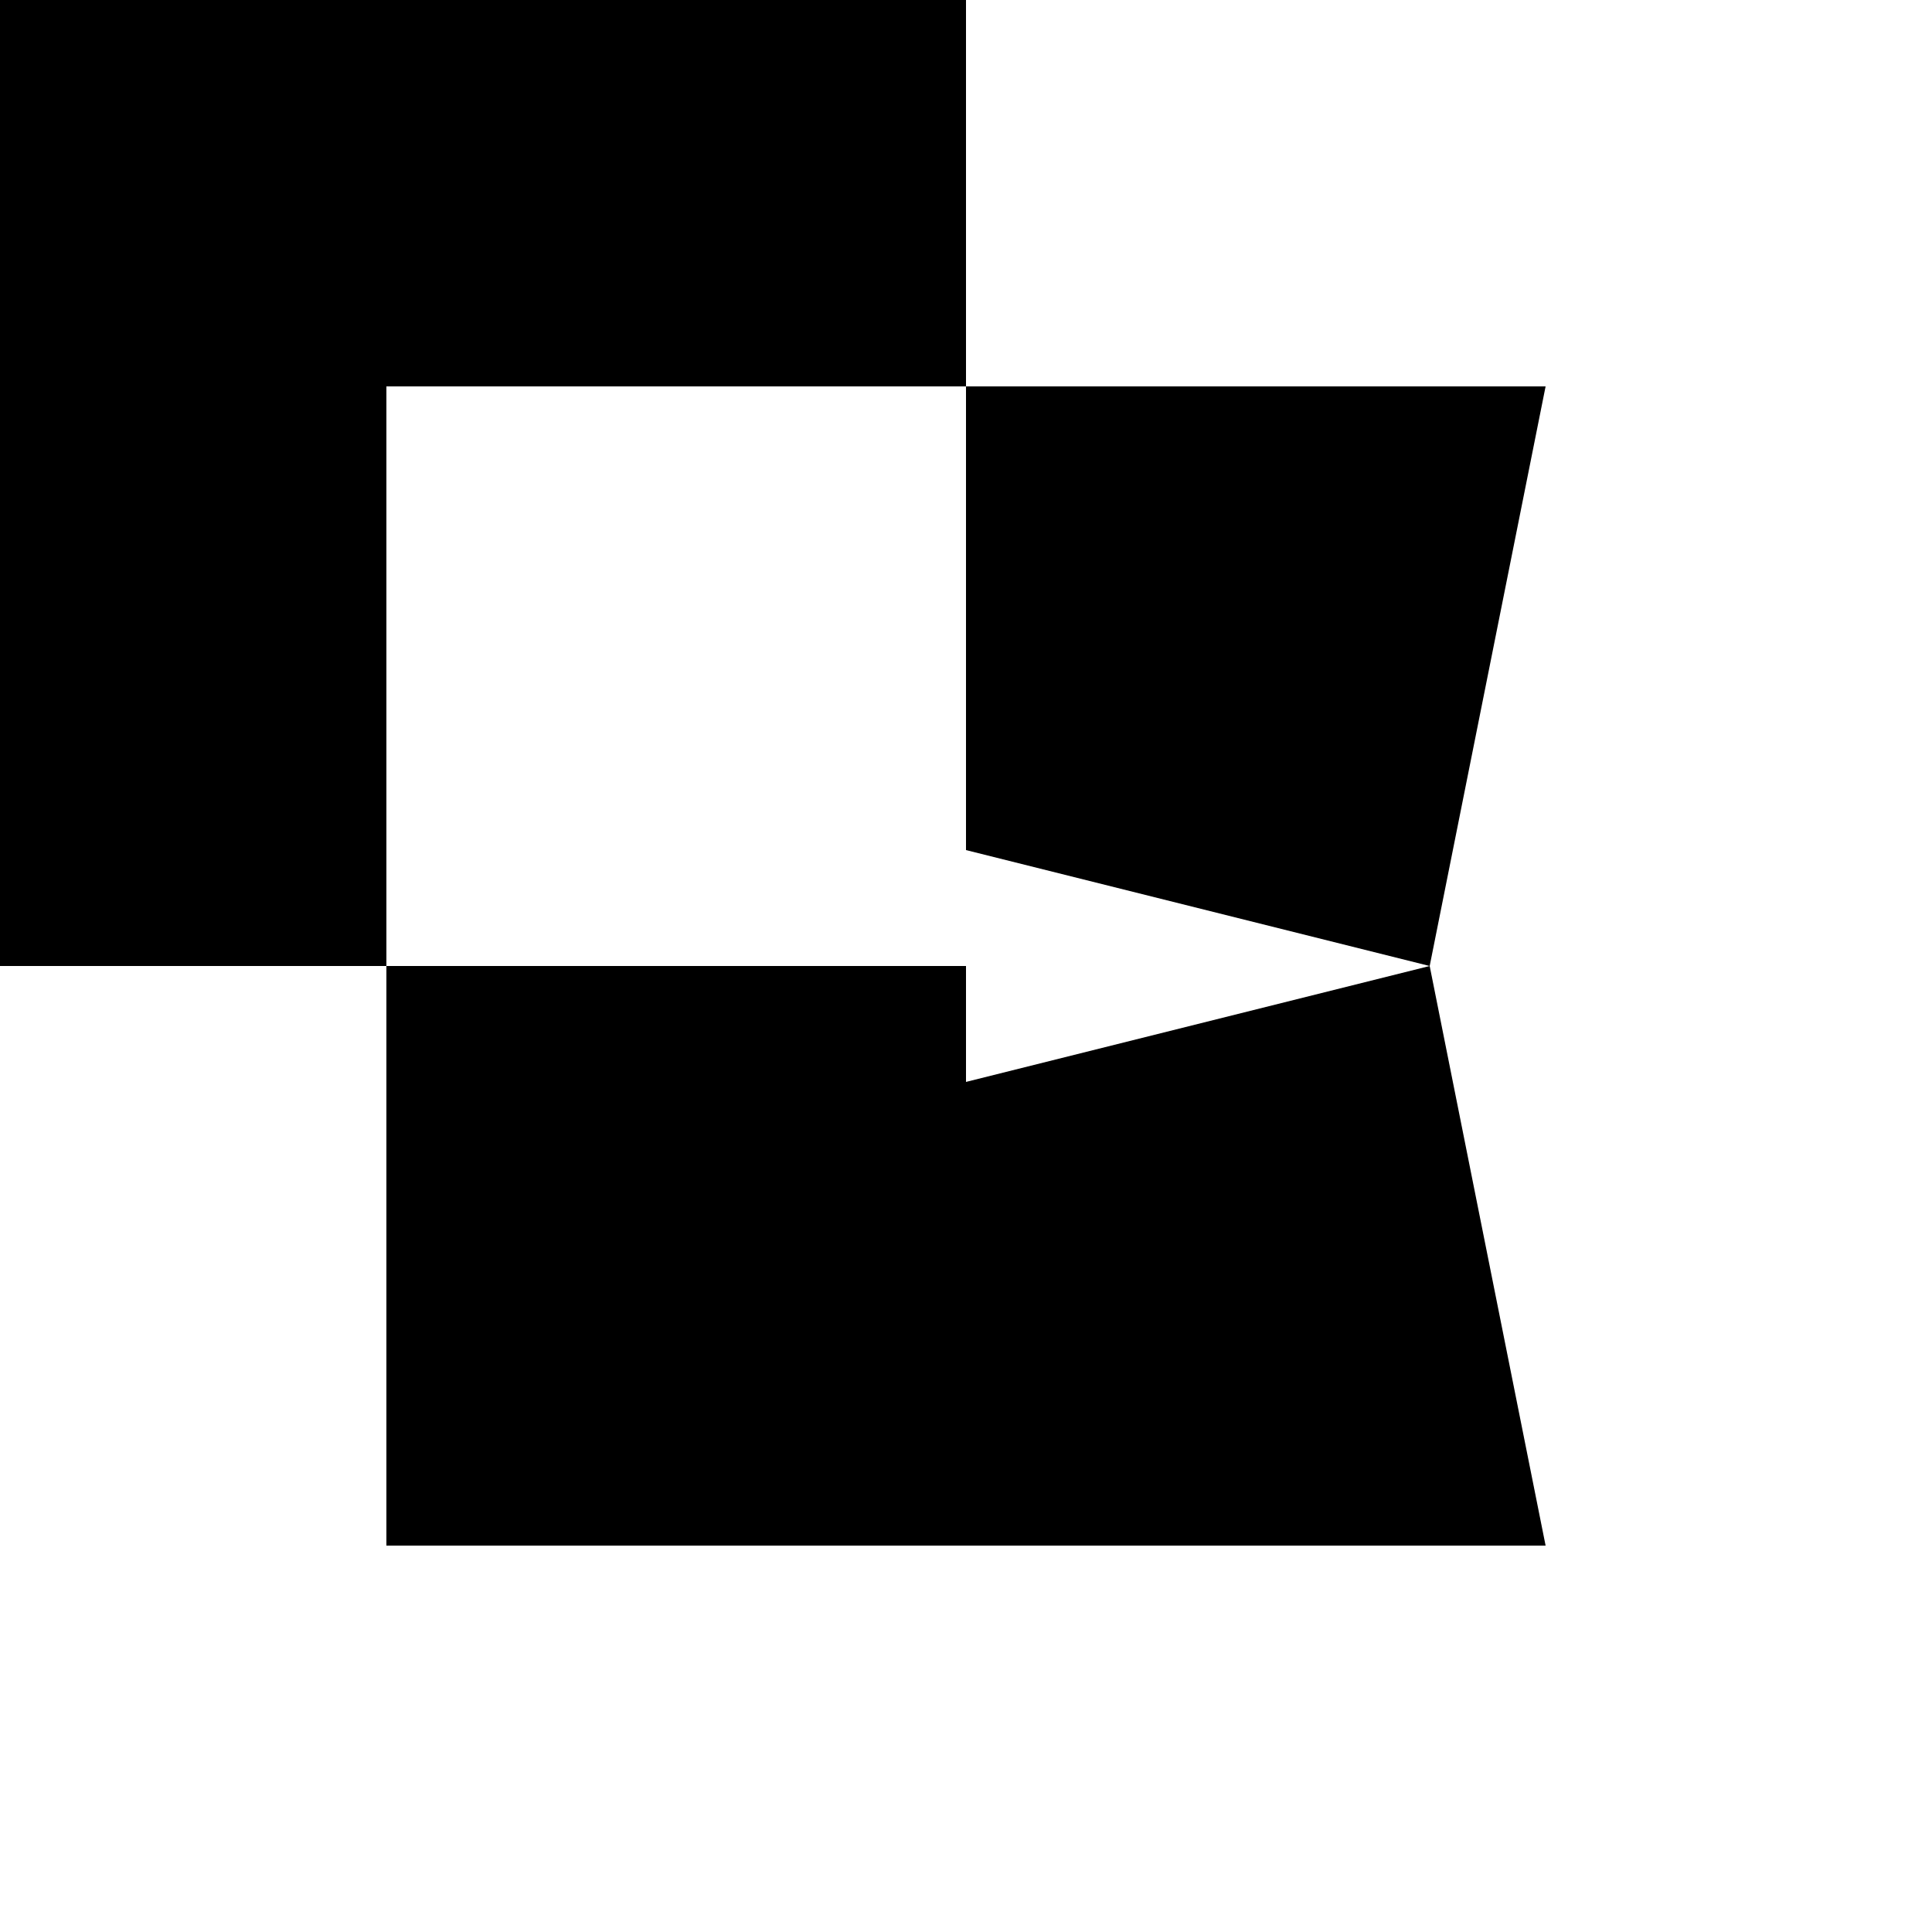 <svg xmlns="http://www.w3.org/2000/svg" viewBox="-100 -100 500 500"><path style="fill:#000000" d="M -150 -150 L 150 -150 L 150 -0 L 0 0 L 0 150 L -150 150 M 0 150 L 150 150 L 150 180 L 270 150 L 300 0 L 150 -0 L 150 120 L 270 150 L 300 300 L 0 300"/></svg>
